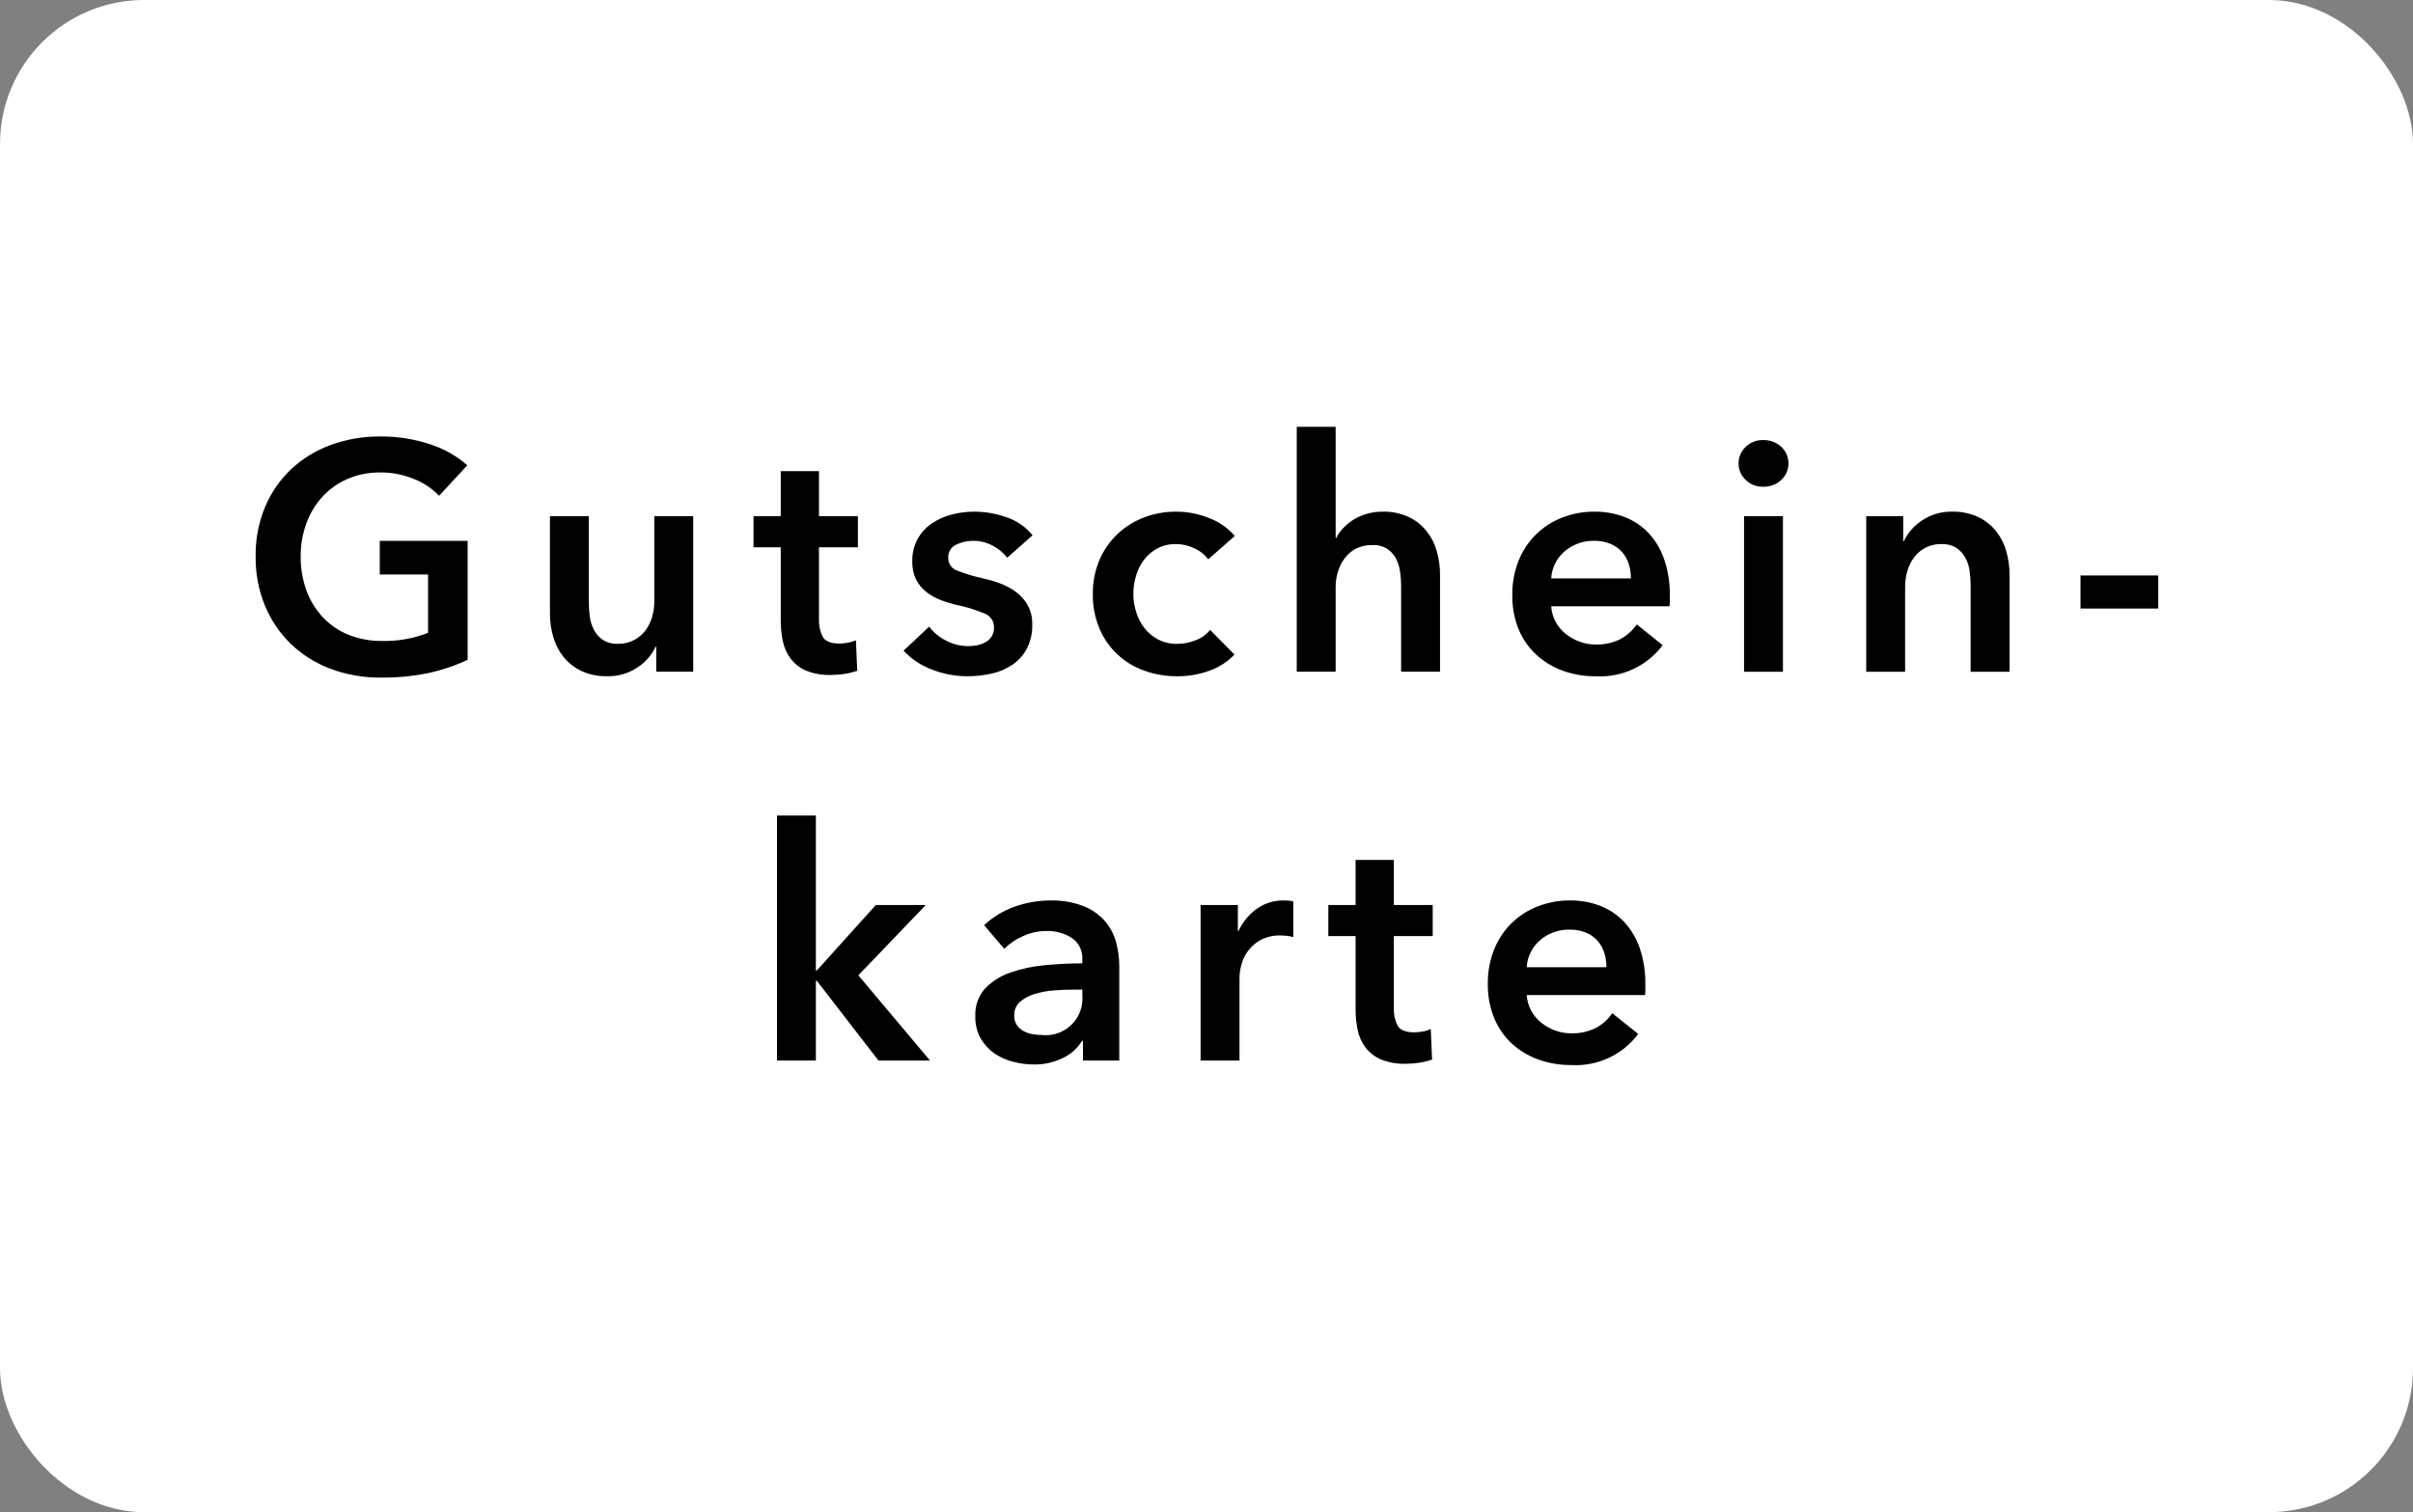 <svg width="67" height="42" viewBox="0 0 67 42" fill="none" xmlns="http://www.w3.org/2000/svg">
<rect x="0" y="0" width="67" height="42" fill="#808080" stroke="none"/>
<rect x="0.5" y="0.5" width="66" height="41" rx="3.5" fill="white" stroke="white"/>
<path d="M12.984 18.325C12.644 18.486 12.286 18.608 11.917 18.689C11.478 18.781 11.03 18.825 10.581 18.82C10.099 18.825 9.619 18.741 9.168 18.572C8.759 18.418 8.385 18.182 8.07 17.879C7.761 17.578 7.518 17.216 7.354 16.817C7.179 16.384 7.092 15.92 7.098 15.453C7.091 14.979 7.181 14.509 7.364 14.072C7.531 13.675 7.779 13.318 8.093 13.024C8.409 12.731 8.781 12.505 9.186 12.358C9.624 12.198 10.088 12.119 10.554 12.123C11.03 12.118 11.503 12.192 11.954 12.344C12.33 12.465 12.678 12.662 12.975 12.924L12.192 13.771C12.001 13.571 11.77 13.414 11.513 13.312C11.213 13.184 10.889 13.119 10.563 13.122C10.249 13.118 9.938 13.179 9.649 13.302C9.385 13.416 9.147 13.585 8.952 13.797C8.757 14.012 8.606 14.263 8.507 14.535C8.399 14.829 8.346 15.14 8.349 15.453C8.345 15.774 8.399 16.092 8.507 16.394C8.605 16.669 8.758 16.921 8.956 17.136C9.155 17.349 9.398 17.517 9.667 17.627C9.969 17.748 10.292 17.808 10.617 17.802C11.051 17.812 11.482 17.735 11.886 17.577V15.957H10.545V15.022H12.984V18.325Z" fill="black"/>
<path d="M19.248 18.656H18.222V17.963H18.204C18.093 18.196 17.921 18.395 17.704 18.535C17.456 18.703 17.162 18.789 16.863 18.782C16.613 18.789 16.365 18.738 16.138 18.634C15.946 18.542 15.777 18.408 15.643 18.242C15.512 18.077 15.416 17.887 15.36 17.685C15.3 17.474 15.269 17.256 15.27 17.036V14.336H16.35V16.73C16.35 16.863 16.359 16.995 16.377 17.126C16.392 17.257 16.432 17.384 16.494 17.5C16.553 17.61 16.638 17.704 16.741 17.774C16.867 17.852 17.012 17.889 17.16 17.882C17.314 17.885 17.468 17.849 17.605 17.778C17.728 17.715 17.836 17.624 17.92 17.514C18.003 17.401 18.066 17.274 18.105 17.14C18.146 17.001 18.167 16.857 18.168 16.712V14.336H19.248L19.248 18.656Z" fill="black"/>
<path d="M20.922 15.201V14.337H21.678V13.086H22.74V14.337H23.82V15.201H22.74V17.208C22.734 17.373 22.77 17.538 22.844 17.686C22.913 17.811 23.067 17.874 23.307 17.874C23.386 17.874 23.464 17.866 23.541 17.852C23.619 17.839 23.694 17.816 23.766 17.784L23.802 18.63C23.691 18.669 23.577 18.698 23.46 18.716C23.335 18.736 23.209 18.746 23.082 18.747C22.842 18.756 22.603 18.715 22.38 18.626C22.211 18.553 22.064 18.439 21.953 18.293C21.846 18.148 21.772 17.983 21.736 17.807C21.696 17.613 21.677 17.415 21.678 17.217V15.201H20.922Z" fill="black"/>
<path d="M27.968 15.489C27.86 15.354 27.726 15.242 27.572 15.161C27.404 15.068 27.215 15.02 27.023 15.021C26.858 15.02 26.694 15.056 26.546 15.129C26.478 15.16 26.421 15.212 26.383 15.276C26.344 15.34 26.326 15.415 26.33 15.489C26.327 15.566 26.348 15.642 26.391 15.706C26.434 15.77 26.496 15.819 26.569 15.845C26.795 15.935 27.028 16.006 27.266 16.057C27.433 16.094 27.597 16.142 27.757 16.2C27.917 16.258 28.069 16.338 28.206 16.439C28.341 16.537 28.453 16.663 28.535 16.808C28.623 16.972 28.667 17.156 28.661 17.343C28.669 17.575 28.617 17.806 28.513 18.014C28.419 18.192 28.283 18.345 28.117 18.459C27.942 18.578 27.747 18.662 27.541 18.707C27.318 18.758 27.09 18.784 26.861 18.783C26.526 18.783 26.193 18.721 25.88 18.599C25.579 18.487 25.307 18.307 25.088 18.072L25.799 17.406C25.925 17.568 26.085 17.7 26.267 17.793C26.464 17.896 26.684 17.949 26.906 17.946C26.986 17.946 27.066 17.937 27.145 17.919C27.223 17.902 27.299 17.873 27.37 17.834C27.437 17.796 27.495 17.741 27.536 17.676C27.58 17.603 27.602 17.519 27.599 17.434C27.603 17.351 27.581 17.27 27.537 17.201C27.492 17.131 27.428 17.077 27.352 17.046C27.112 16.945 26.863 16.866 26.609 16.812C26.448 16.777 26.291 16.73 26.137 16.673C25.989 16.619 25.851 16.543 25.727 16.447C25.607 16.354 25.509 16.236 25.439 16.102C25.362 15.941 25.325 15.765 25.331 15.588C25.326 15.371 25.377 15.157 25.48 14.967C25.575 14.796 25.709 14.65 25.871 14.54C26.038 14.427 26.224 14.343 26.42 14.292C26.626 14.238 26.837 14.211 27.05 14.211C27.362 14.211 27.671 14.266 27.964 14.373C28.241 14.468 28.486 14.639 28.67 14.868L27.968 15.489Z" fill="black"/>
<path d="M33.548 15.534C33.45 15.403 33.32 15.299 33.17 15.232C33.011 15.154 32.835 15.112 32.657 15.111C32.476 15.107 32.296 15.149 32.135 15.232C31.989 15.31 31.861 15.419 31.762 15.552C31.662 15.686 31.587 15.837 31.541 15.998C31.494 16.16 31.469 16.328 31.469 16.497C31.469 16.667 31.495 16.835 31.546 16.997C31.595 17.158 31.672 17.309 31.775 17.442C31.878 17.575 32.009 17.684 32.158 17.762C32.324 17.846 32.508 17.887 32.693 17.883C32.866 17.882 33.037 17.849 33.197 17.784C33.355 17.726 33.495 17.626 33.602 17.496L34.277 18.181C34.085 18.38 33.849 18.532 33.589 18.626C33.299 18.733 32.993 18.786 32.684 18.783C32.376 18.785 32.07 18.733 31.78 18.63C31.501 18.534 31.245 18.38 31.03 18.178C30.814 17.977 30.643 17.732 30.529 17.46C30.401 17.155 30.338 16.827 30.344 16.497C30.34 16.173 30.402 15.851 30.529 15.552C30.645 15.28 30.815 15.036 31.028 14.832C31.241 14.633 31.49 14.477 31.762 14.373C32.047 14.264 32.351 14.209 32.657 14.211C32.973 14.211 33.287 14.272 33.58 14.392C33.852 14.495 34.095 14.665 34.286 14.886L33.548 15.534Z" fill="black"/>
<path d="M38.391 14.211C38.64 14.204 38.888 14.255 39.115 14.359C39.307 14.451 39.477 14.585 39.61 14.751C39.741 14.917 39.838 15.107 39.895 15.31C39.954 15.52 39.985 15.738 39.984 15.957V18.657H38.904V16.281C38.904 16.15 38.895 16.019 38.877 15.89C38.861 15.761 38.823 15.636 38.765 15.521C38.708 15.41 38.624 15.316 38.522 15.246C38.396 15.169 38.251 15.131 38.103 15.139C37.948 15.134 37.793 15.168 37.653 15.237C37.53 15.301 37.422 15.392 37.338 15.503C37.254 15.615 37.19 15.742 37.149 15.876C37.108 16.013 37.086 16.155 37.086 16.299V18.657H36.006V11.854H37.086V14.94H37.105C37.151 14.843 37.214 14.753 37.289 14.675C37.373 14.585 37.468 14.506 37.572 14.44C37.687 14.368 37.811 14.313 37.941 14.274C38.087 14.231 38.239 14.21 38.391 14.211Z" fill="black"/>
<path d="M46.365 16.551V16.695C46.365 16.743 46.362 16.791 46.356 16.839H43.071C43.08 16.988 43.121 17.134 43.192 17.267C43.26 17.395 43.353 17.508 43.466 17.6C43.582 17.694 43.713 17.768 43.853 17.82C43.997 17.874 44.149 17.902 44.303 17.901C44.54 17.909 44.775 17.858 44.988 17.753C45.172 17.655 45.329 17.515 45.447 17.343L46.166 17.919C45.953 18.205 45.671 18.433 45.348 18.584C45.024 18.735 44.668 18.803 44.312 18.783C43.996 18.787 43.682 18.733 43.385 18.626C43.114 18.527 42.865 18.376 42.652 18.181C42.441 17.983 42.275 17.742 42.165 17.474C42.045 17.172 41.985 16.849 41.991 16.524C41.986 16.2 42.046 15.877 42.165 15.575C42.273 15.303 42.435 15.056 42.643 14.85C42.851 14.644 43.099 14.484 43.371 14.378C43.66 14.265 43.967 14.208 44.277 14.211C44.561 14.208 44.843 14.259 45.109 14.36C45.359 14.456 45.585 14.607 45.77 14.801C45.965 15.01 46.114 15.259 46.206 15.529C46.318 15.858 46.371 16.204 46.365 16.551ZM45.285 16.066C45.285 15.931 45.265 15.797 45.226 15.669C45.189 15.544 45.124 15.428 45.037 15.331C44.95 15.234 44.842 15.157 44.722 15.107C44.578 15.047 44.423 15.018 44.267 15.021C43.966 15.014 43.673 15.118 43.444 15.313C43.334 15.407 43.244 15.522 43.18 15.651C43.116 15.78 43.079 15.921 43.071 16.066L45.285 16.066Z" fill="black"/>
<path d="M48.273 12.87C48.273 12.786 48.29 12.701 48.323 12.623C48.356 12.545 48.405 12.475 48.467 12.416C48.531 12.352 48.608 12.302 48.692 12.269C48.776 12.236 48.867 12.22 48.957 12.223C49.141 12.218 49.319 12.284 49.456 12.407C49.52 12.466 49.571 12.537 49.606 12.617C49.641 12.697 49.659 12.783 49.659 12.87C49.659 12.958 49.641 13.044 49.606 13.124C49.571 13.204 49.52 13.275 49.456 13.334C49.32 13.458 49.141 13.524 48.957 13.519C48.867 13.522 48.776 13.506 48.692 13.473C48.608 13.44 48.531 13.389 48.467 13.325C48.405 13.267 48.356 13.196 48.323 13.118C48.29 13.04 48.273 12.956 48.273 12.87ZM48.426 14.337H49.506V18.658H48.426V14.337Z" fill="black"/>
<path d="M51.818 14.338H52.845V15.031H52.862C52.973 14.798 53.146 14.6 53.362 14.46C53.61 14.291 53.904 14.204 54.204 14.211C54.453 14.205 54.701 14.256 54.928 14.36C55.12 14.452 55.289 14.586 55.423 14.752C55.553 14.917 55.65 15.107 55.707 15.31C55.767 15.521 55.797 15.739 55.797 15.958V18.658H54.717V16.264C54.717 16.132 54.707 15.999 54.69 15.868C54.674 15.737 54.635 15.611 54.572 15.495C54.513 15.384 54.428 15.29 54.325 15.219C54.2 15.142 54.053 15.105 53.906 15.112C53.75 15.108 53.596 15.143 53.457 15.215C53.336 15.28 53.23 15.371 53.147 15.481C53.063 15.593 53.001 15.72 52.962 15.854C52.92 15.993 52.899 16.137 52.898 16.282V18.658H51.818V14.338Z" fill="black"/>
<path d="M59.927 16.902H57.768V15.984H59.927V16.902Z" fill="black"/>
<path d="M21.574 22.652H22.654V26.954H22.681L24.319 25.136H25.705L23.833 27.089L25.822 29.456H24.391L22.681 27.242H22.654V29.456H21.574V22.652Z" fill="black"/>
<path d="M30.07 28.909H30.043C29.92 29.114 29.738 29.279 29.52 29.381C29.266 29.508 28.985 29.571 28.702 29.566C28.518 29.565 28.335 29.542 28.157 29.497C27.971 29.454 27.794 29.378 27.635 29.273C27.474 29.166 27.339 29.024 27.239 28.859C27.128 28.666 27.074 28.446 27.081 28.224C27.067 27.94 27.166 27.662 27.356 27.451C27.553 27.249 27.796 27.098 28.063 27.009C28.373 26.903 28.695 26.835 29.021 26.807C29.372 26.774 29.715 26.757 30.052 26.757V26.65C30.06 26.533 30.037 26.416 29.985 26.311C29.934 26.206 29.856 26.116 29.759 26.051C29.551 25.919 29.308 25.851 29.061 25.858C28.835 25.857 28.611 25.906 28.405 26.001C28.211 26.086 28.034 26.205 27.883 26.352L27.325 25.696C27.57 25.468 27.859 25.293 28.175 25.182C28.488 25.07 28.819 25.012 29.152 25.011C29.476 25.001 29.799 25.056 30.101 25.173C30.328 25.265 30.53 25.41 30.691 25.596C30.833 25.767 30.936 25.966 30.992 26.181C31.048 26.392 31.077 26.61 31.078 26.829V29.457H30.07V28.909ZM30.052 27.487H29.808C29.635 27.487 29.451 27.493 29.26 27.509C29.079 27.522 28.901 27.555 28.728 27.608C28.58 27.651 28.442 27.725 28.324 27.823C28.27 27.871 28.227 27.93 28.199 27.997C28.171 28.063 28.158 28.134 28.162 28.206C28.158 28.297 28.182 28.386 28.229 28.463C28.274 28.531 28.334 28.588 28.405 28.629C28.48 28.673 28.562 28.703 28.648 28.719C28.737 28.737 28.827 28.747 28.918 28.746C29.069 28.764 29.222 28.748 29.366 28.699C29.509 28.65 29.641 28.57 29.749 28.464C29.858 28.357 29.942 28.228 29.994 28.085C30.046 27.943 30.066 27.79 30.052 27.639L30.052 27.487Z" fill="black"/>
<path d="M33.336 25.136H34.371V25.857H34.389C34.502 25.613 34.675 25.402 34.893 25.244C35.113 25.087 35.378 25.005 35.649 25.01C35.691 25.01 35.736 25.012 35.784 25.015C35.827 25.017 35.869 25.025 35.91 25.037V26.028C35.849 26.011 35.787 25.999 35.725 25.991C35.676 25.986 35.626 25.983 35.577 25.983C35.37 25.973 35.165 26.02 34.983 26.117C34.843 26.198 34.723 26.309 34.631 26.442C34.551 26.559 34.493 26.69 34.461 26.828C34.434 26.931 34.419 27.037 34.416 27.143V29.456H33.336V25.136Z" fill="black"/>
<path d="M36.883 26V25.136H37.64V23.885H38.701V25.136H39.781V26H38.701V28.007C38.695 28.172 38.73 28.337 38.805 28.484C38.874 28.61 39.029 28.673 39.269 28.673C39.347 28.673 39.425 28.665 39.502 28.65C39.58 28.638 39.656 28.615 39.727 28.583L39.764 29.429C39.653 29.468 39.538 29.497 39.421 29.515C39.296 29.535 39.17 29.545 39.043 29.546C38.803 29.555 38.564 29.514 38.341 29.425C38.172 29.352 38.025 29.238 37.914 29.092C37.807 28.948 37.733 28.782 37.697 28.605C37.657 28.412 37.638 28.214 37.64 28.016V26H36.883Z" fill="black"/>
<path d="M45.685 27.35V27.494C45.685 27.542 45.682 27.59 45.676 27.638H42.391C42.401 27.787 42.442 27.933 42.512 28.066C42.58 28.194 42.674 28.307 42.786 28.398C42.903 28.493 43.033 28.567 43.173 28.619C43.317 28.673 43.47 28.701 43.623 28.7C43.86 28.708 44.095 28.657 44.308 28.552C44.492 28.454 44.649 28.314 44.767 28.142L45.487 28.718C45.273 29.004 44.992 29.232 44.668 29.383C44.344 29.534 43.989 29.602 43.632 29.582C43.316 29.585 43.002 29.532 42.705 29.425C42.434 29.326 42.185 29.175 41.972 28.98C41.761 28.782 41.595 28.54 41.486 28.273C41.365 27.971 41.306 27.648 41.311 27.323C41.307 26.999 41.366 26.676 41.486 26.374C41.593 26.102 41.756 25.855 41.963 25.649C42.171 25.443 42.419 25.282 42.692 25.177C42.98 25.064 43.287 25.007 43.597 25.01C43.881 25.007 44.163 25.058 44.429 25.158C44.679 25.255 44.905 25.405 45.09 25.6C45.285 25.809 45.434 26.057 45.527 26.328C45.638 26.657 45.692 27.003 45.685 27.35ZM44.605 26.864C44.605 26.73 44.586 26.596 44.546 26.468C44.509 26.343 44.444 26.227 44.357 26.13C44.27 26.033 44.163 25.956 44.042 25.905C43.898 25.846 43.743 25.817 43.587 25.82C43.286 25.813 42.993 25.917 42.764 26.112C42.654 26.206 42.564 26.321 42.5 26.45C42.436 26.579 42.399 26.72 42.391 26.864L44.605 26.864Z" fill="black"/>
</svg>
